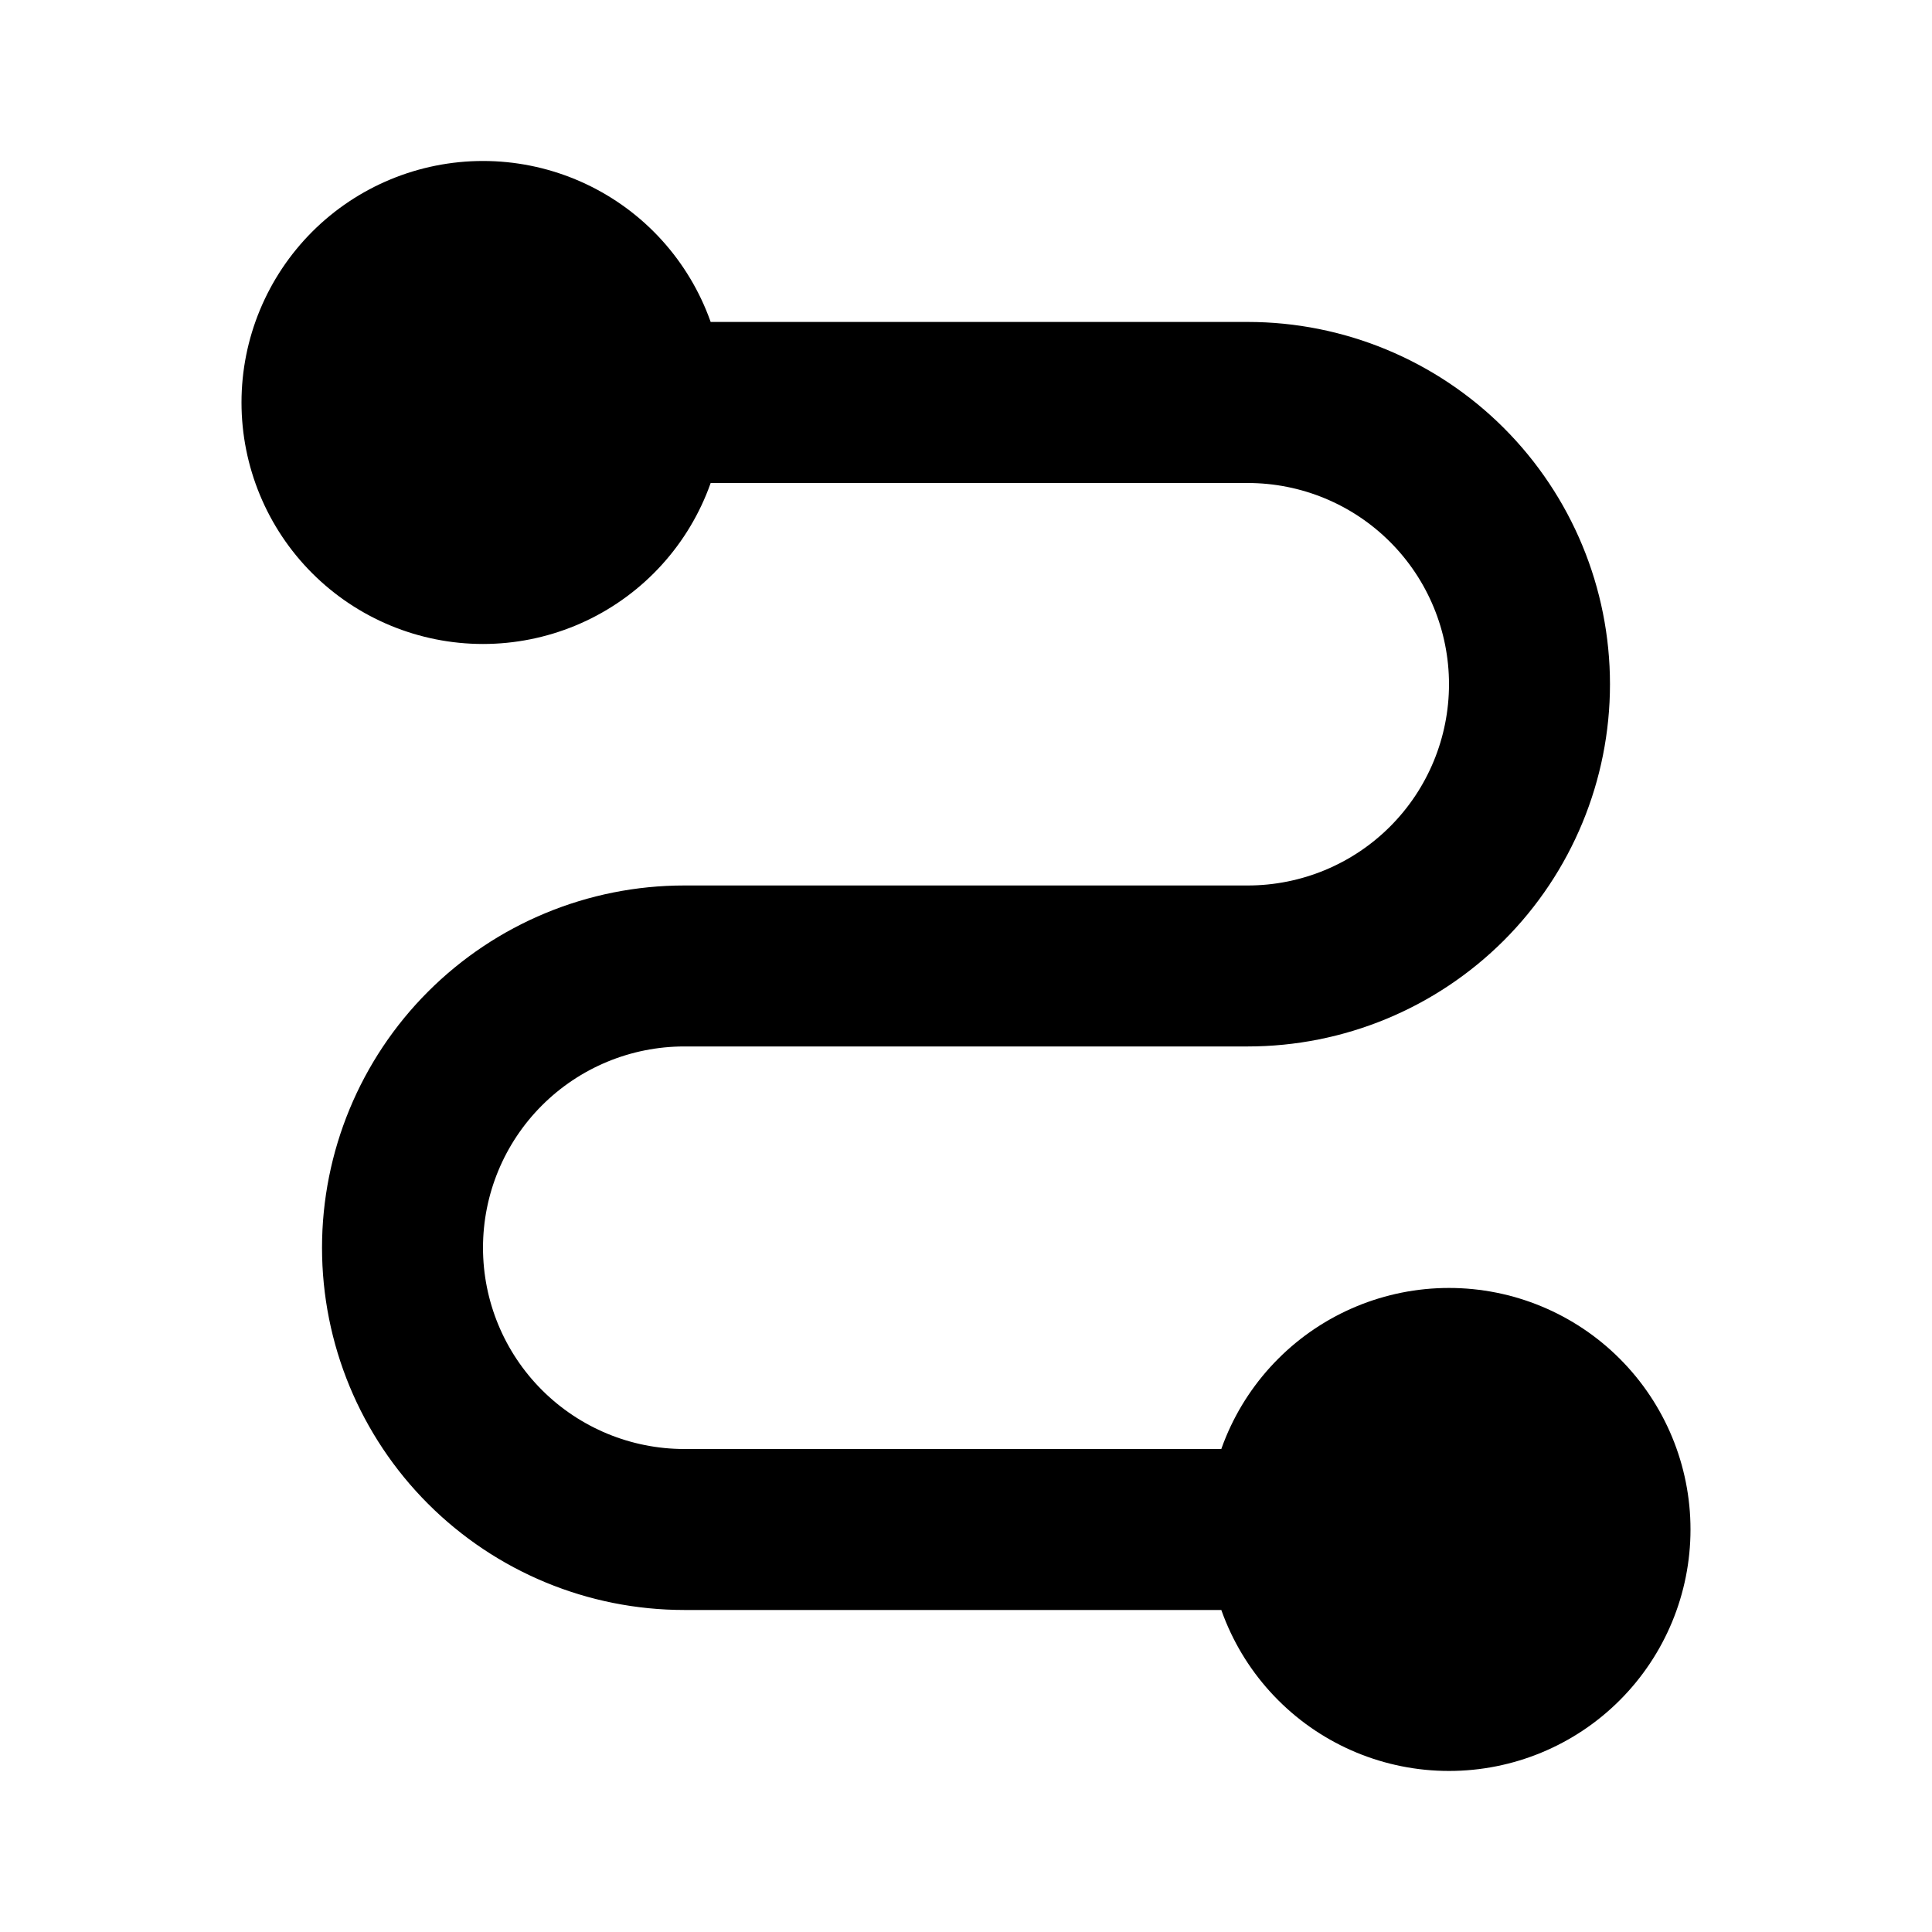 <svg width="28" height="28" viewBox="0 0 28 28" fill="none" xmlns="http://www.w3.org/2000/svg">
<path d="M21 18.666C21.928 18.666 22.819 19.035 23.475 19.692C24.131 20.348 24.5 21.238 24.5 22.166C24.5 23.095 24.131 23.985 23.475 24.641C22.819 25.298 21.928 25.666 21 25.666C20.072 25.666 19.181 25.298 18.525 24.641C17.869 23.985 17.5 23.095 17.5 22.166C17.5 21.238 17.869 20.348 18.525 19.692C19.181 19.035 20.072 18.666 21 18.666ZM18.083 4.666C19.476 4.666 20.811 5.219 21.796 6.204C22.78 7.189 23.333 8.524 23.333 9.916C23.333 11.309 22.78 12.644 21.796 13.629C20.811 14.613 19.476 15.166 18.083 15.166H9.917C9.143 15.166 8.401 15.474 7.854 16.021C7.307 16.568 7 17.309 7 18.083C7 18.857 7.307 19.598 7.854 20.145C8.401 20.692 9.143 21 9.917 21H18.167C18.476 21 18.773 21.123 18.992 21.341C19.21 21.56 19.333 21.857 19.333 22.166C19.333 22.476 19.21 22.773 18.992 22.991C18.773 23.21 18.476 23.333 18.167 23.333H9.917C8.524 23.333 7.189 22.78 6.204 21.795C5.22 20.811 4.667 19.475 4.667 18.083C4.667 16.691 5.22 15.355 6.204 14.371C7.189 13.386 8.524 12.833 9.917 12.833H18.083C18.857 12.833 19.599 12.526 20.146 11.979C20.693 11.432 21 10.69 21 9.916C21 9.143 20.693 8.401 20.146 7.854C19.599 7.307 18.857 7 18.083 7H9.833C9.524 7 9.227 6.877 9.008 6.658C8.79 6.439 8.667 6.142 8.667 5.833C8.667 5.524 8.79 5.227 9.008 5.008C9.227 4.789 9.524 4.666 9.833 4.666H18.083ZM7 2.333C7.928 2.333 8.819 2.702 9.475 3.358C10.131 4.015 10.5 4.905 10.5 5.833C10.5 6.761 10.131 7.652 9.475 8.308C8.819 8.964 7.928 9.333 7 9.333C6.072 9.333 5.181 8.964 4.525 8.308C3.869 7.652 3.5 6.761 3.5 5.833C3.5 4.905 3.869 4.015 4.525 3.358C5.181 2.702 6.072 2.333 7 2.333Z" fill="black"/>
</svg>
